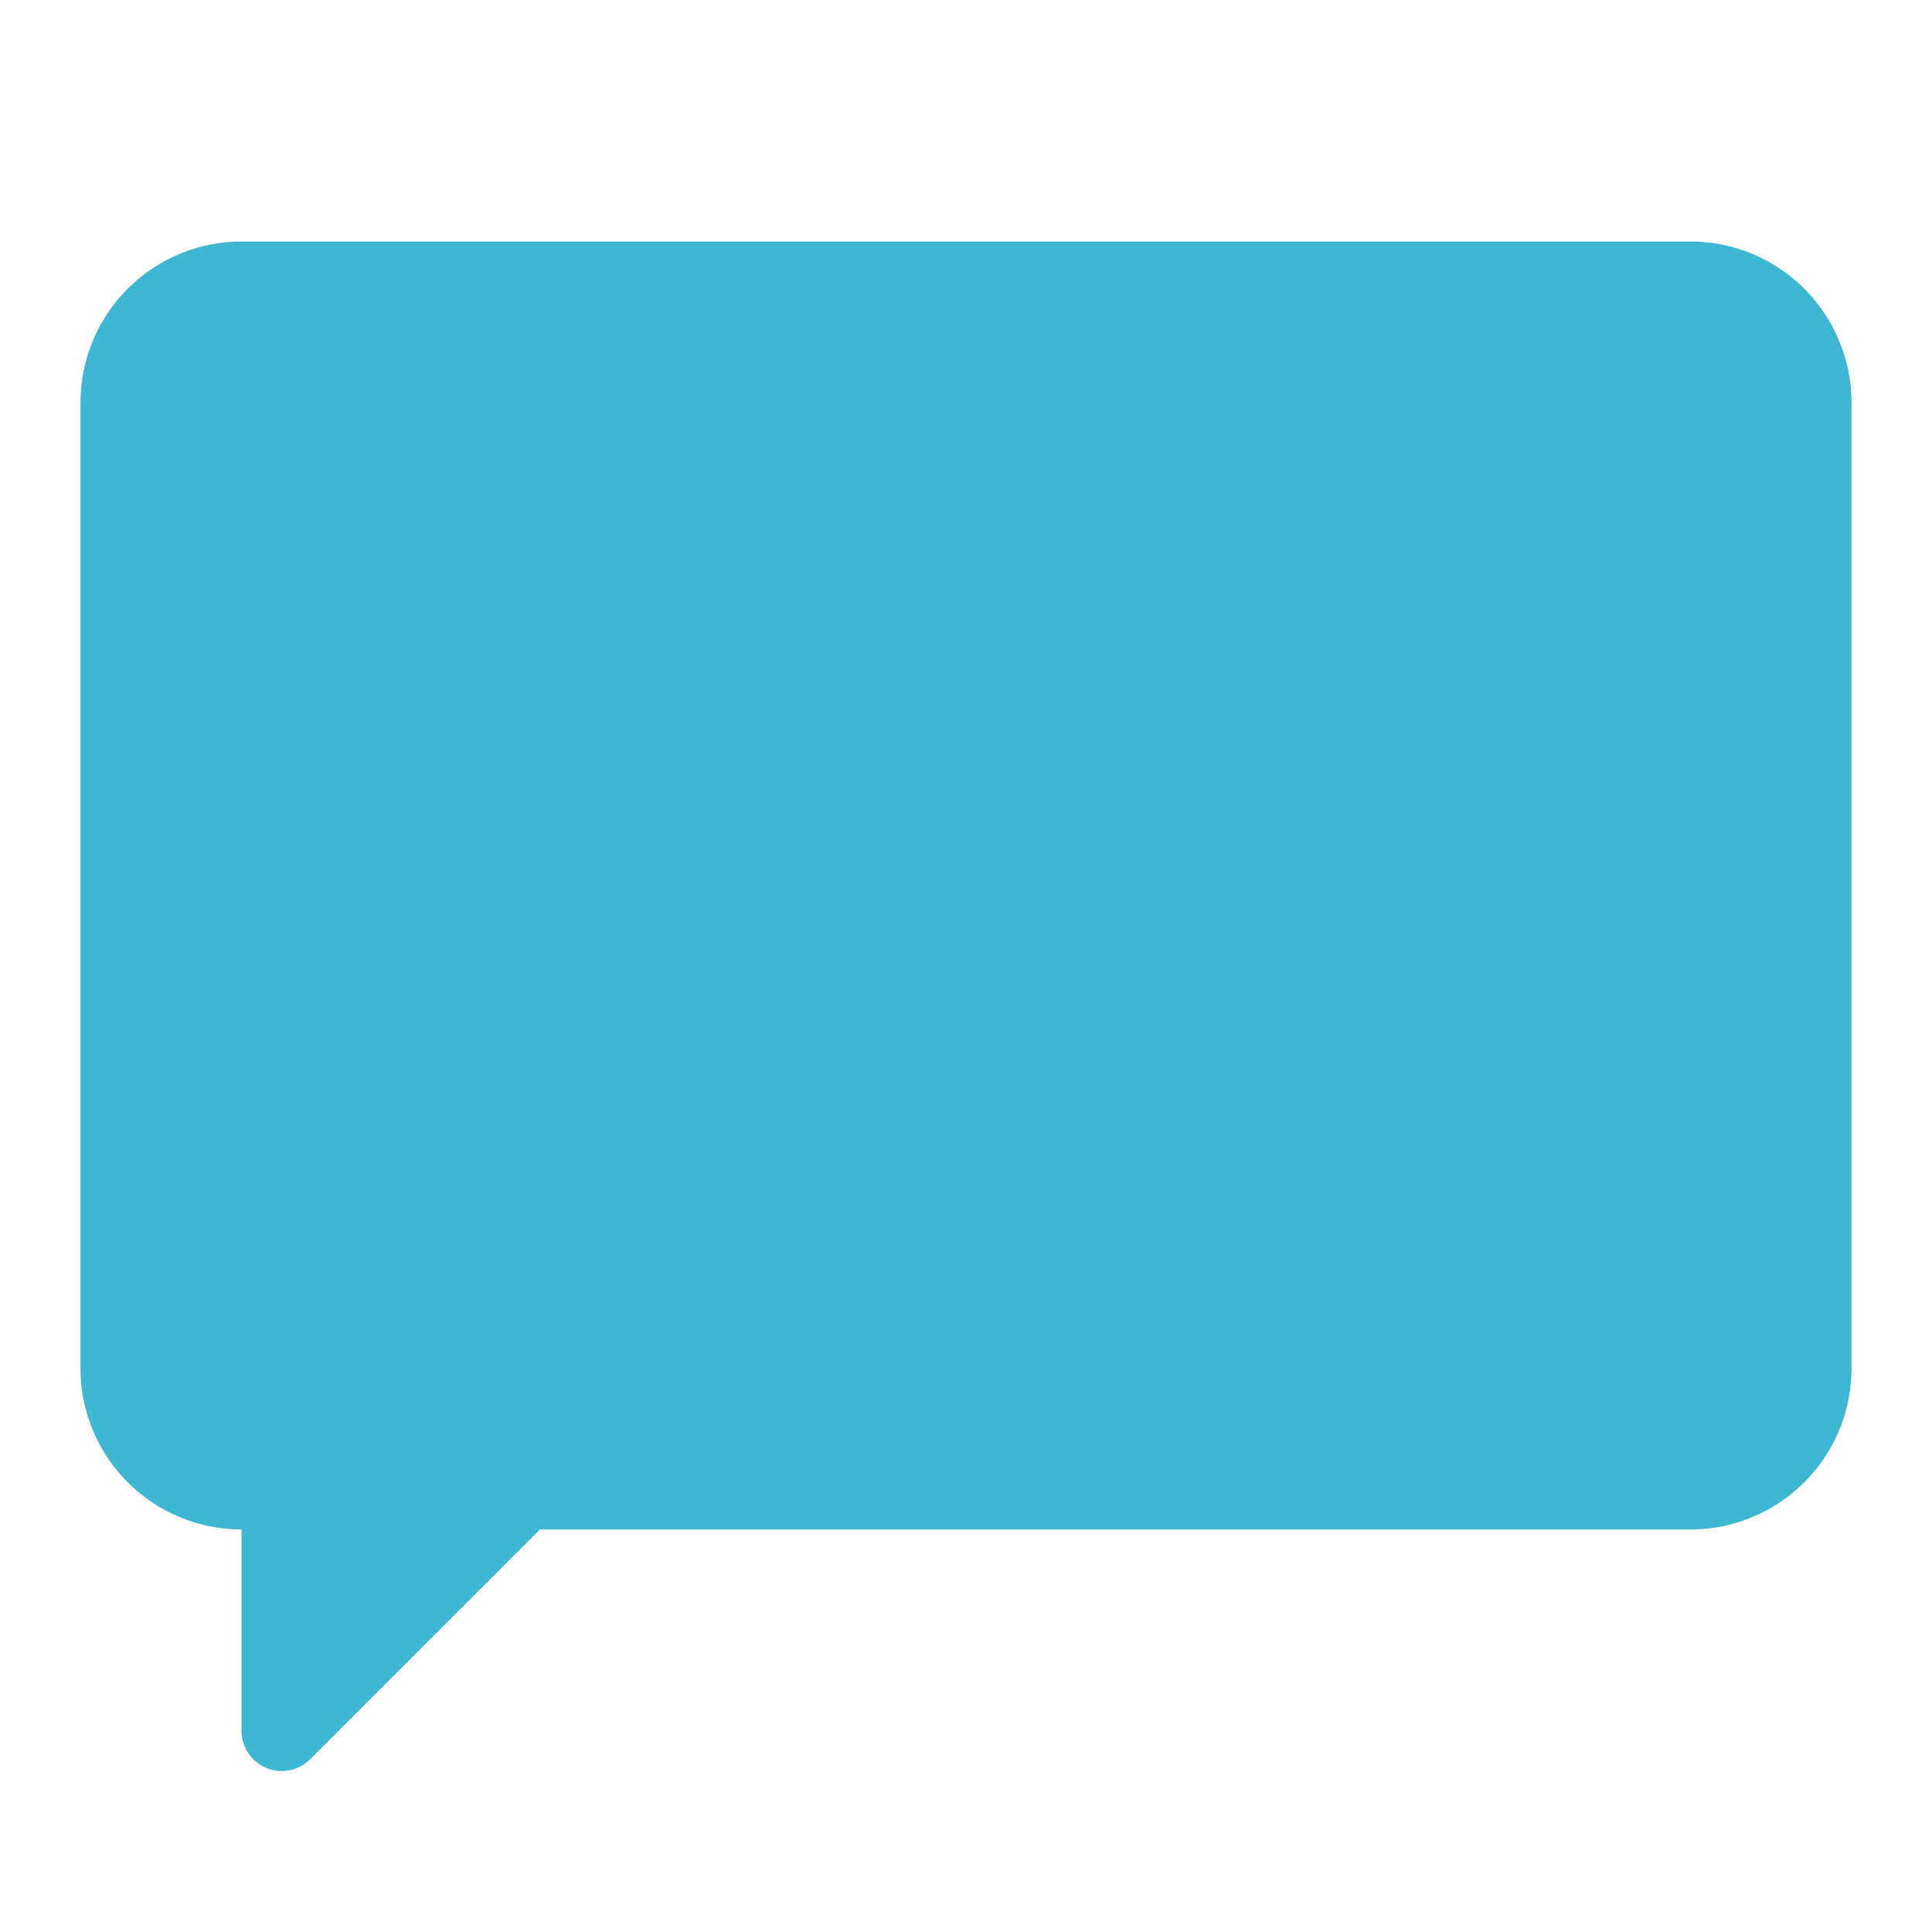<?xml version="1.0" standalone="no"?><!DOCTYPE svg PUBLIC "-//W3C//DTD SVG 1.1//EN" "http://www.w3.org/Graphics/SVG/1.1/DTD/svg11.dtd"><svg t="1660299134713" class="icon" viewBox="0 0 1024 1024" version="1.1" xmlns="http://www.w3.org/2000/svg" p-id="4389" xmlns:xlink="http://www.w3.org/1999/xlink" width="200" height="200"><defs><style type="text/css"></style></defs><path d="M896 128H128A85.427 85.427 0 0 0 42.667 213.333v512a85.427 85.427 0 0 0 85.333 85.333v106.667a21.333 21.333 0 0 0 36.42 15.087L286.167 810.667H896a85.427 85.427 0 0 0 85.333-85.333V213.333a85.427 85.427 0 0 0-85.333-85.333z" fill="#3fb6d2" p-id="4390"></path></svg>